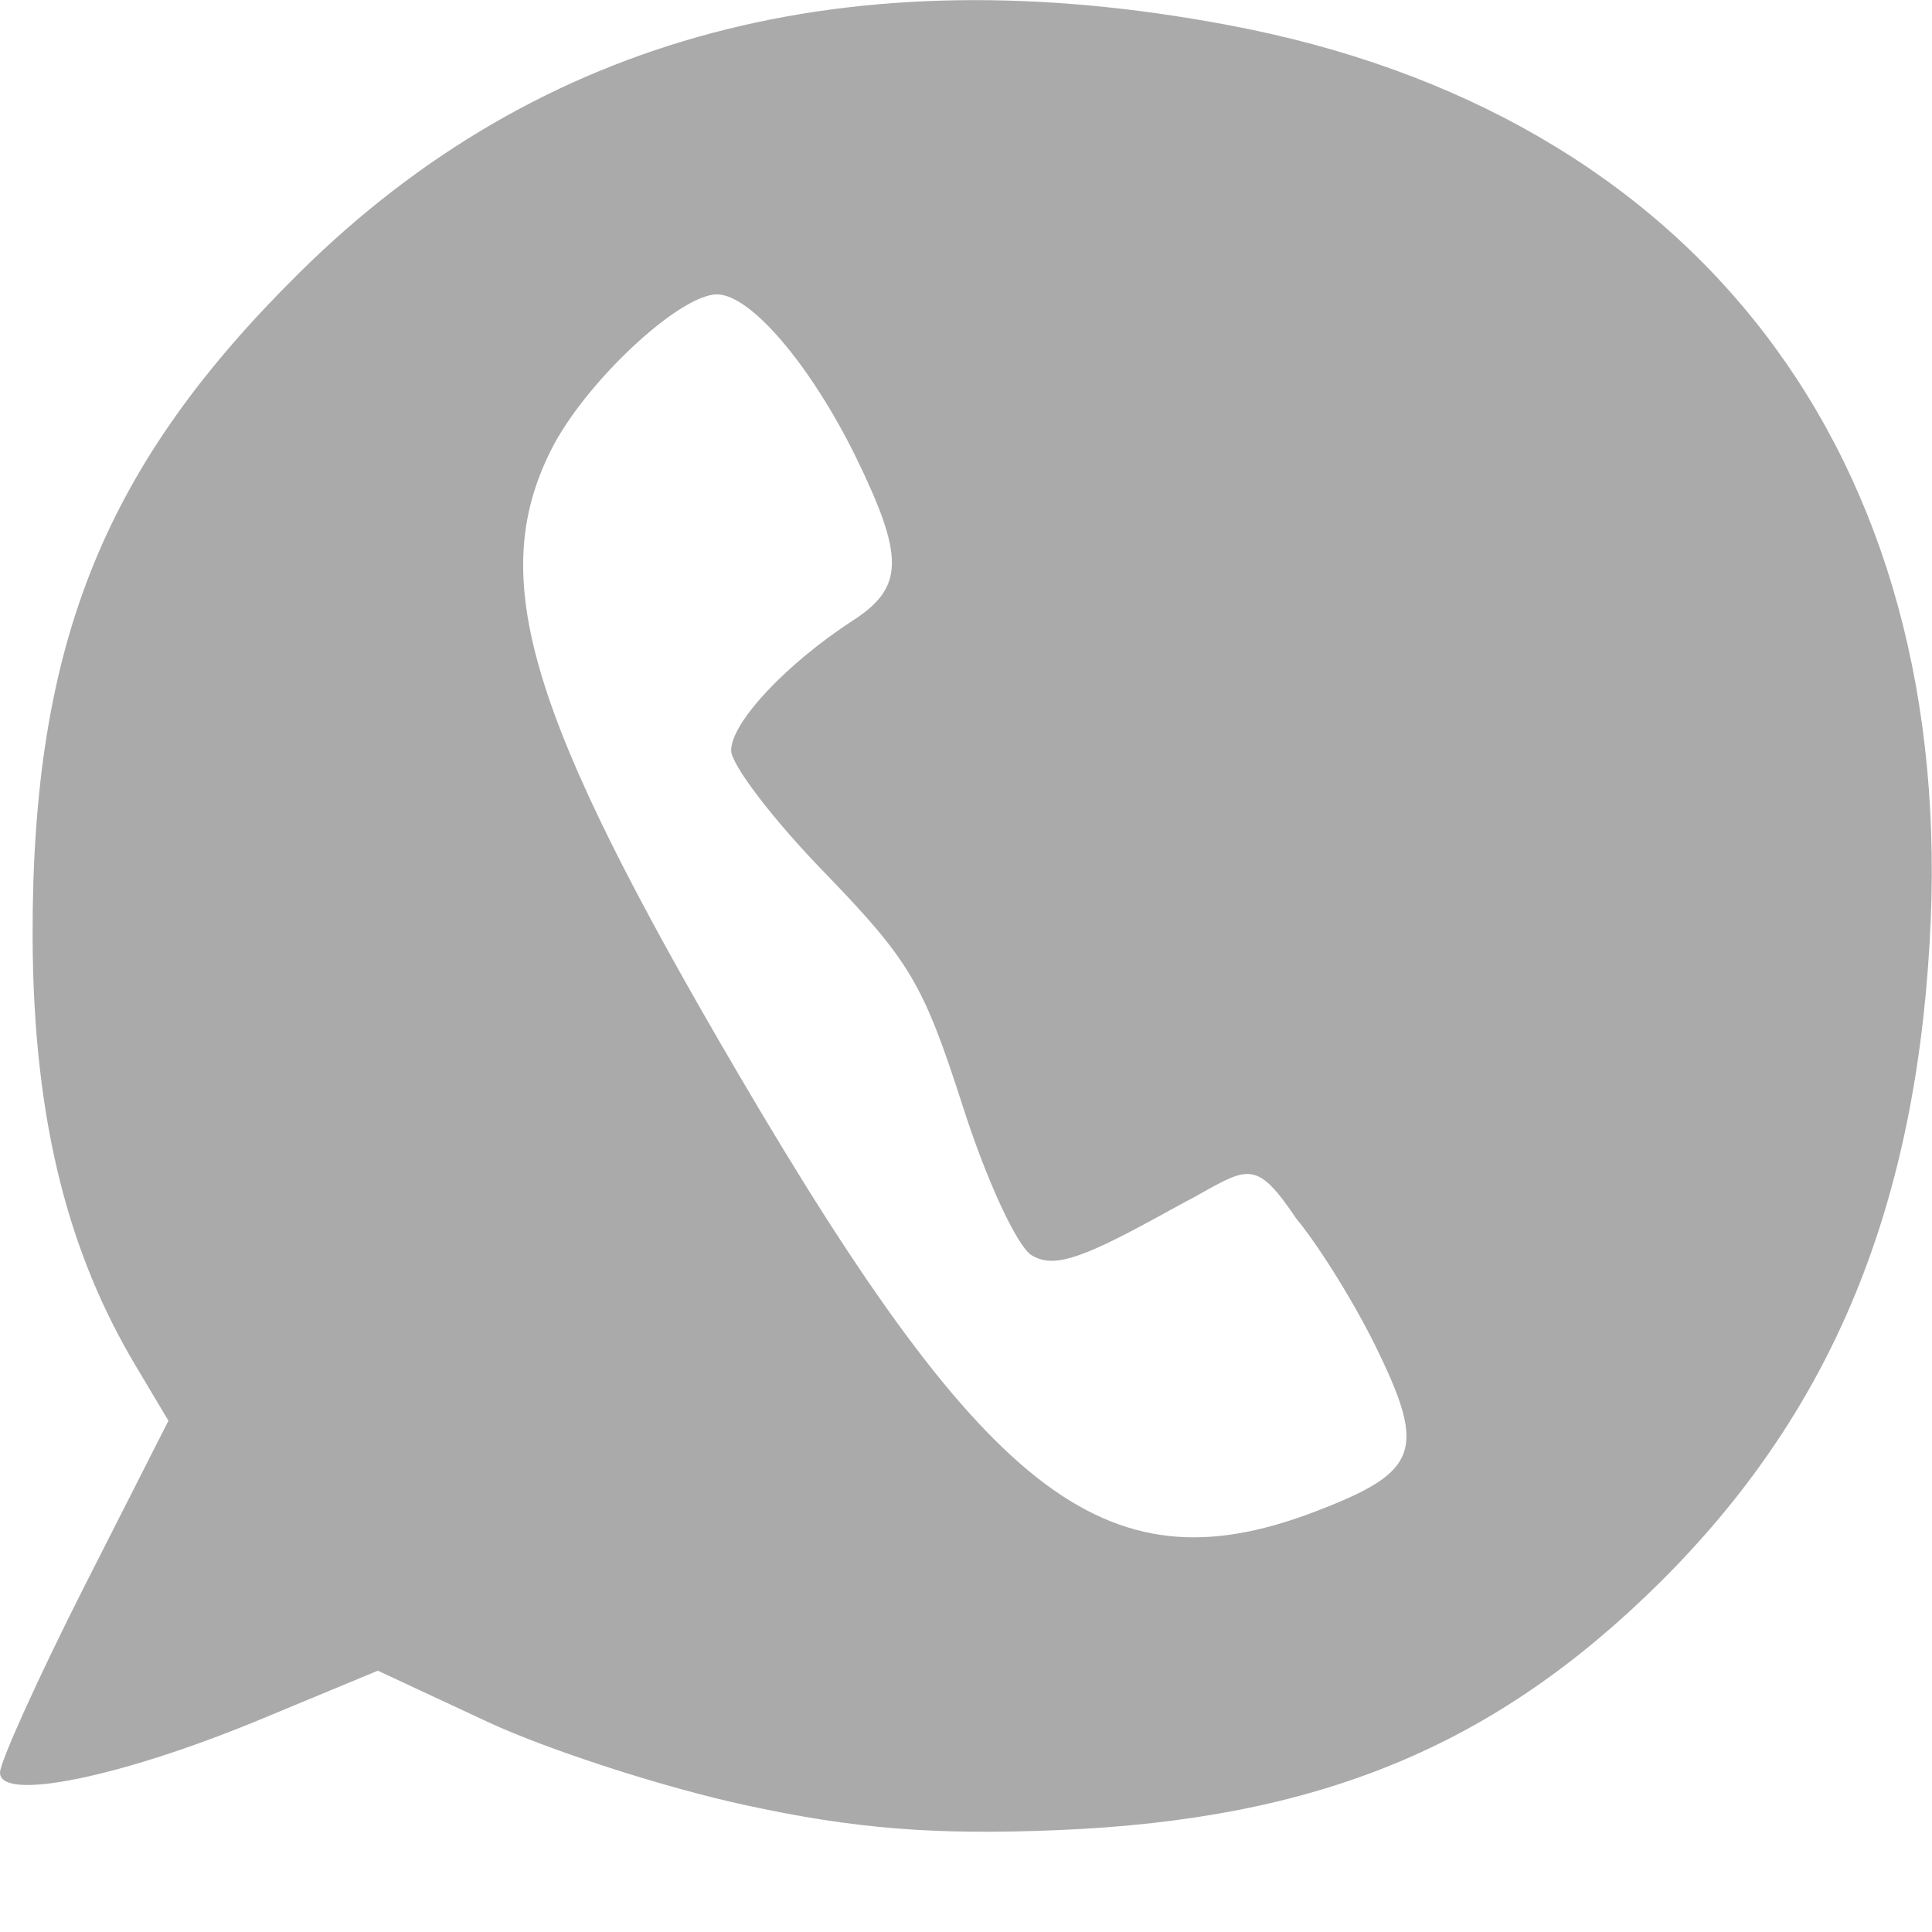 
<svg xmlns="http://www.w3.org/2000/svg" xmlns:xlink="http://www.w3.org/1999/xlink" width="16px" height="16px" viewBox="0 0 16 16" version="1.1">
<g id="surface1">
<path style=" stroke:none;fill-rule:evenodd;fill:#aaaaaa;fill-opacity:1;" d="M 4.043 14.262 C 4.547 14.496 5.504 14.805 6.172 14.949 C 7.07 15.145 7.742 15.199 8.766 15.156 C 10.918 15.066 12.375 14.465 13.75 13.102 C 15.137 11.723 15.848 10.07 15.98 7.812 C 16.223 3.773 14.039 0.93 10.168 0.207 C 7.035 -0.383 4.469 0.293 2.484 2.254 C 0.879 3.84 0.266 5.301 0.27 7.746 C 0.273 9.34 0.594 10.414 1.113 11.293 L 1.395 11.766 L 0.695 13.145 C 0.312 13.902 0 14.594 0 14.68 C 0 14.922 0.996 14.719 2.141 14.246 L 3.129 13.836 Z M 11.418 11.203 C 11.805 12.004 11.738 12.188 10.949 12.496 C 9.195 13.191 8.199 12.449 6.117 8.898 C 4.371 5.922 4.031 4.793 4.562 3.73 C 4.84 3.172 5.625 2.438 5.938 2.438 C 6.215 2.438 6.711 3.02 7.086 3.781 C 7.492 4.613 7.488 4.863 7.066 5.137 C 6.512 5.496 6.055 5.984 6.055 6.215 C 6.055 6.332 6.406 6.793 6.836 7.234 C 7.535 7.957 7.648 8.152 7.969 9.148 C 8.168 9.773 8.422 10.32 8.543 10.395 C 8.715 10.5 8.93 10.438 9.566 10.09 L 9.824 9.949 C 9.871 9.926 9.914 9.902 9.953 9.879 C 10.344 9.66 10.418 9.621 10.734 10.09 C 10.934 10.332 11.242 10.832 11.418 11.203 Z M 11.418 11.203 "/>
</g>
</svg>
